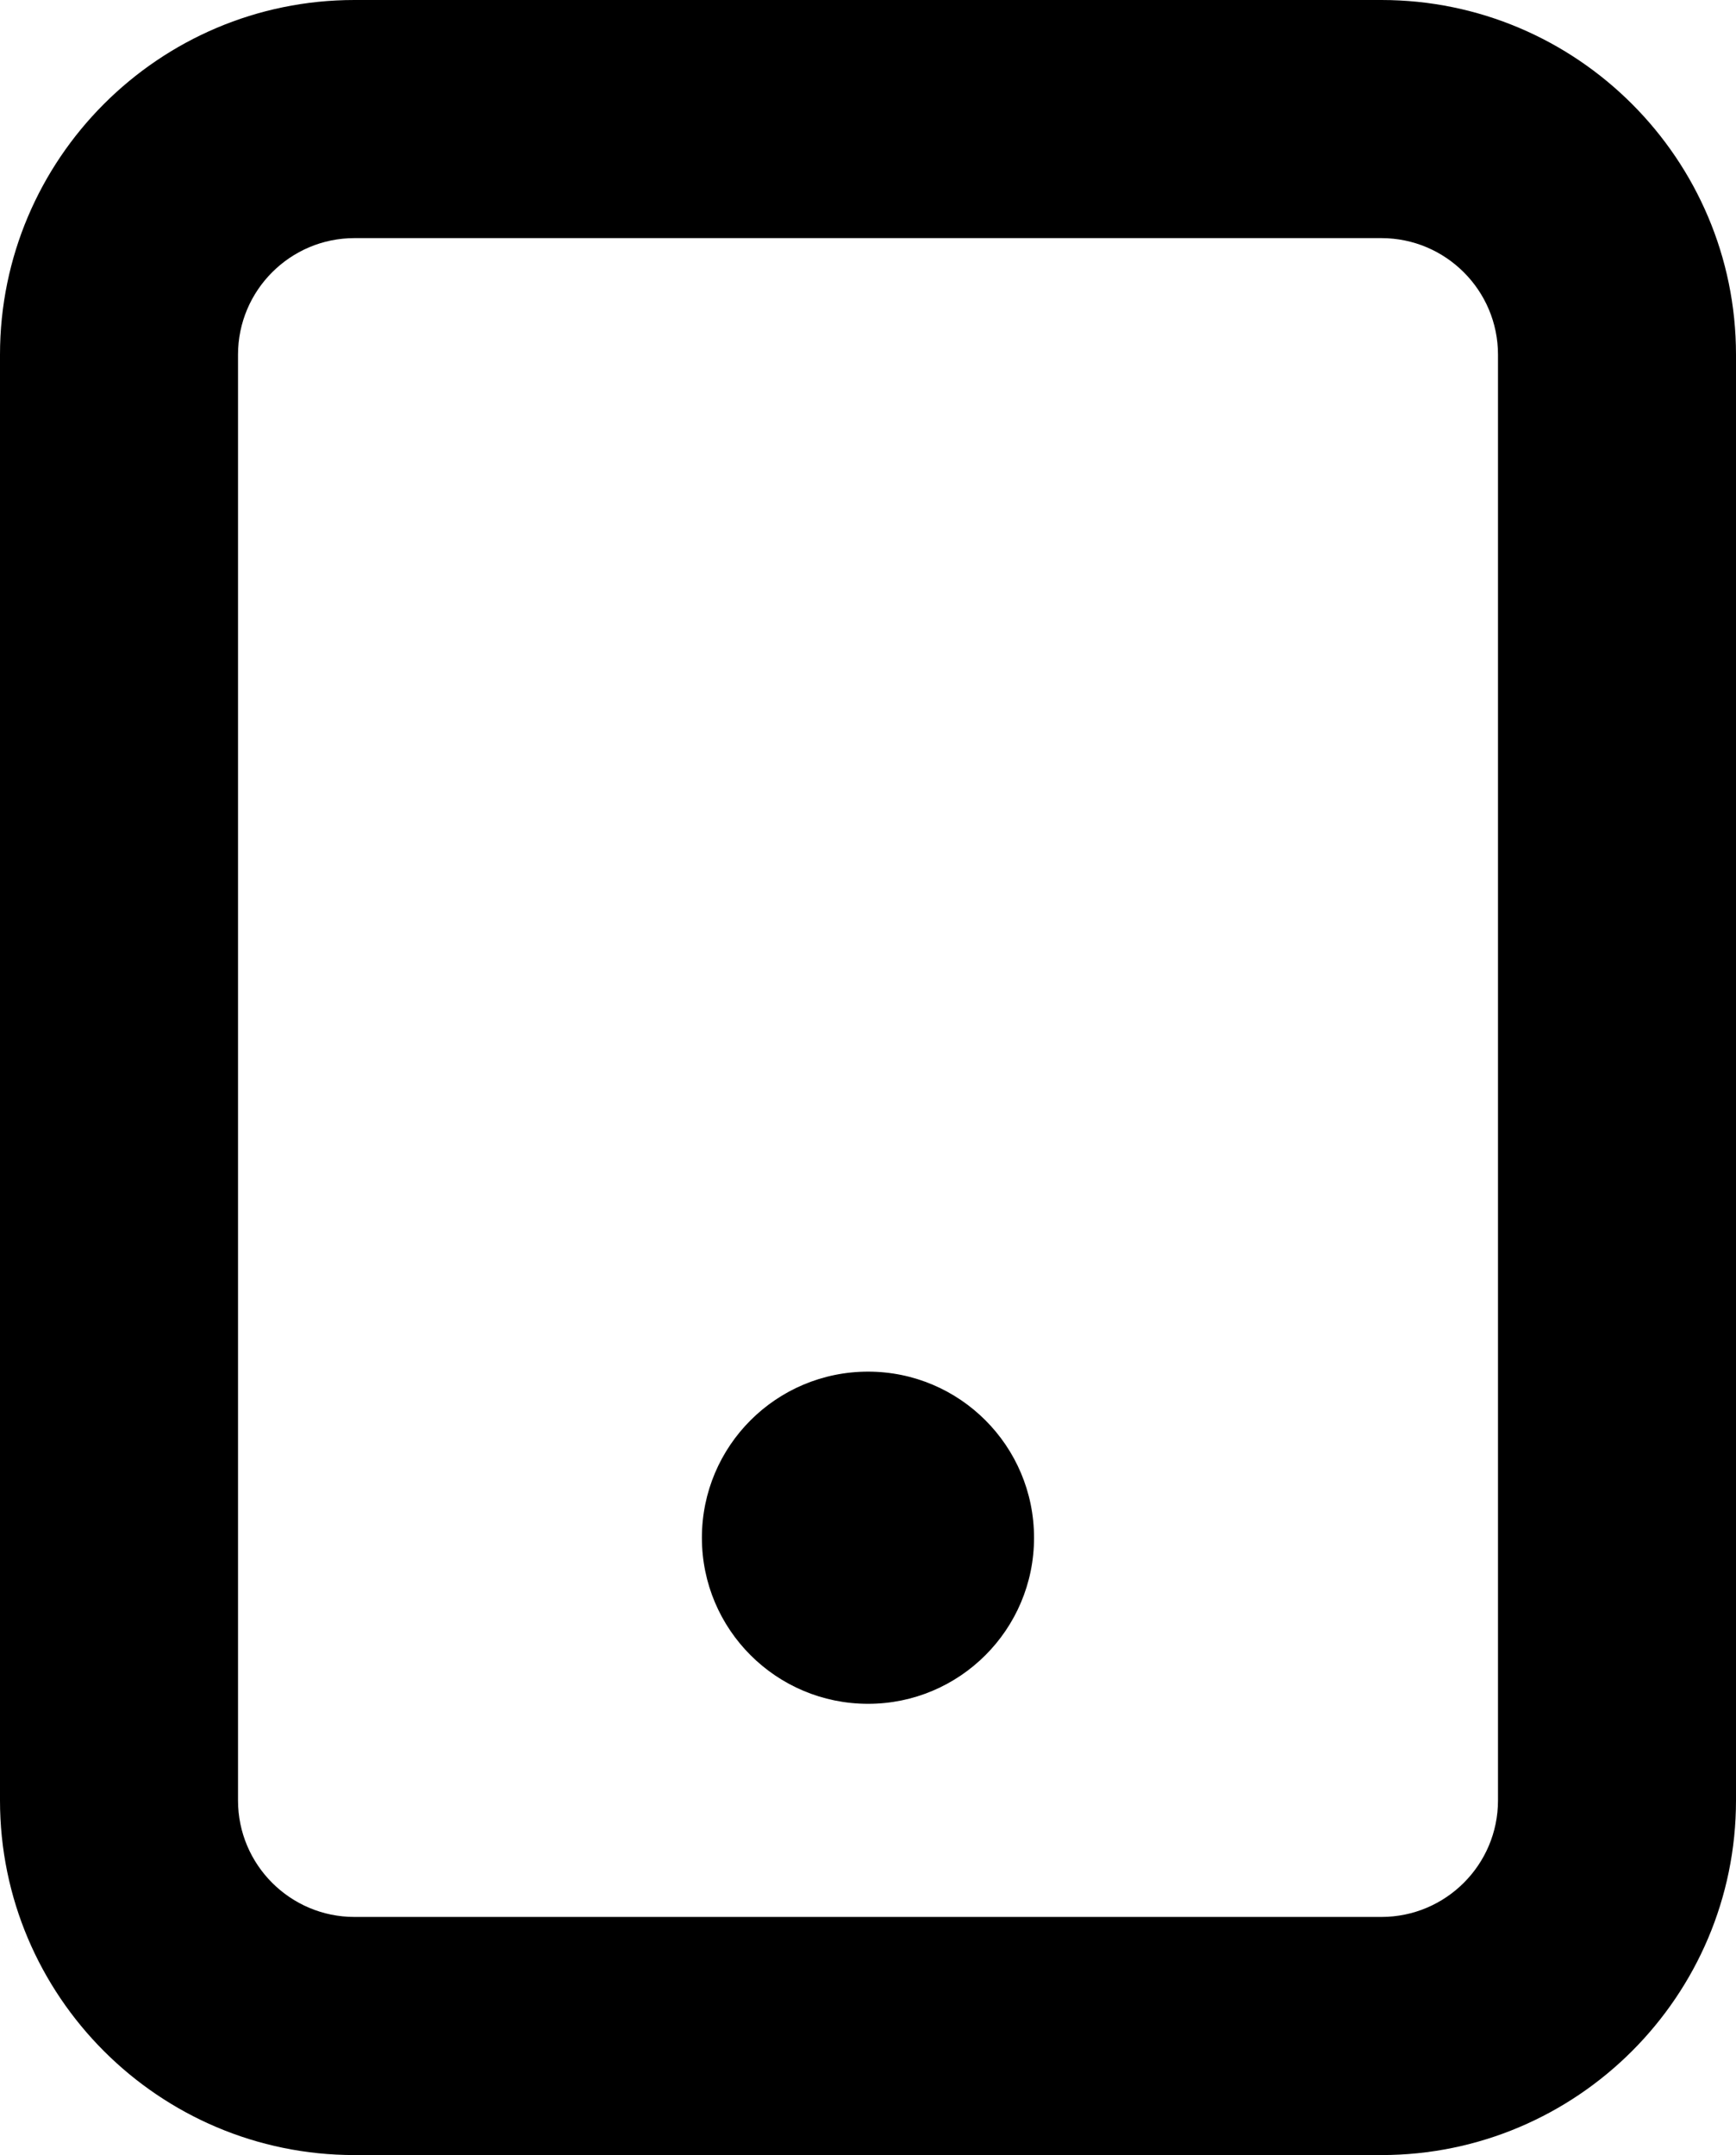 <svg xmlns="http://www.w3.org/2000/svg" width="322.363" height="400" viewBox="0 0 322.363 400">
	<path d="M130.337 285.428c0-17.049 13.812-30.839 30.86-30.839 17.006 0 30.817 13.79 30.817 30.839 0 17.027-13.812 30.817-30.817 30.817C144.149 316.245 130.337 302.455 130.337 285.428"/>
	<path d="M256.52 400H65.811C29.523 400 0 370.478 0 334.179V65.832C0 29.533 29.523 0 65.811 0H256.52c36.299 0 65.843 29.533 65.843 65.832v268.347C322.363 370.478 292.819 400 256.52 400zM65.811 44.197c-11.913 0-21.613 9.701-21.613 21.635v268.347c0 11.934 9.7 21.624 21.613 21.624H256.52c11.935 0 21.646-9.69 21.646-21.624V65.832c0-11.934-9.711-21.635-21.646-21.635H65.811z"/>
</svg>
